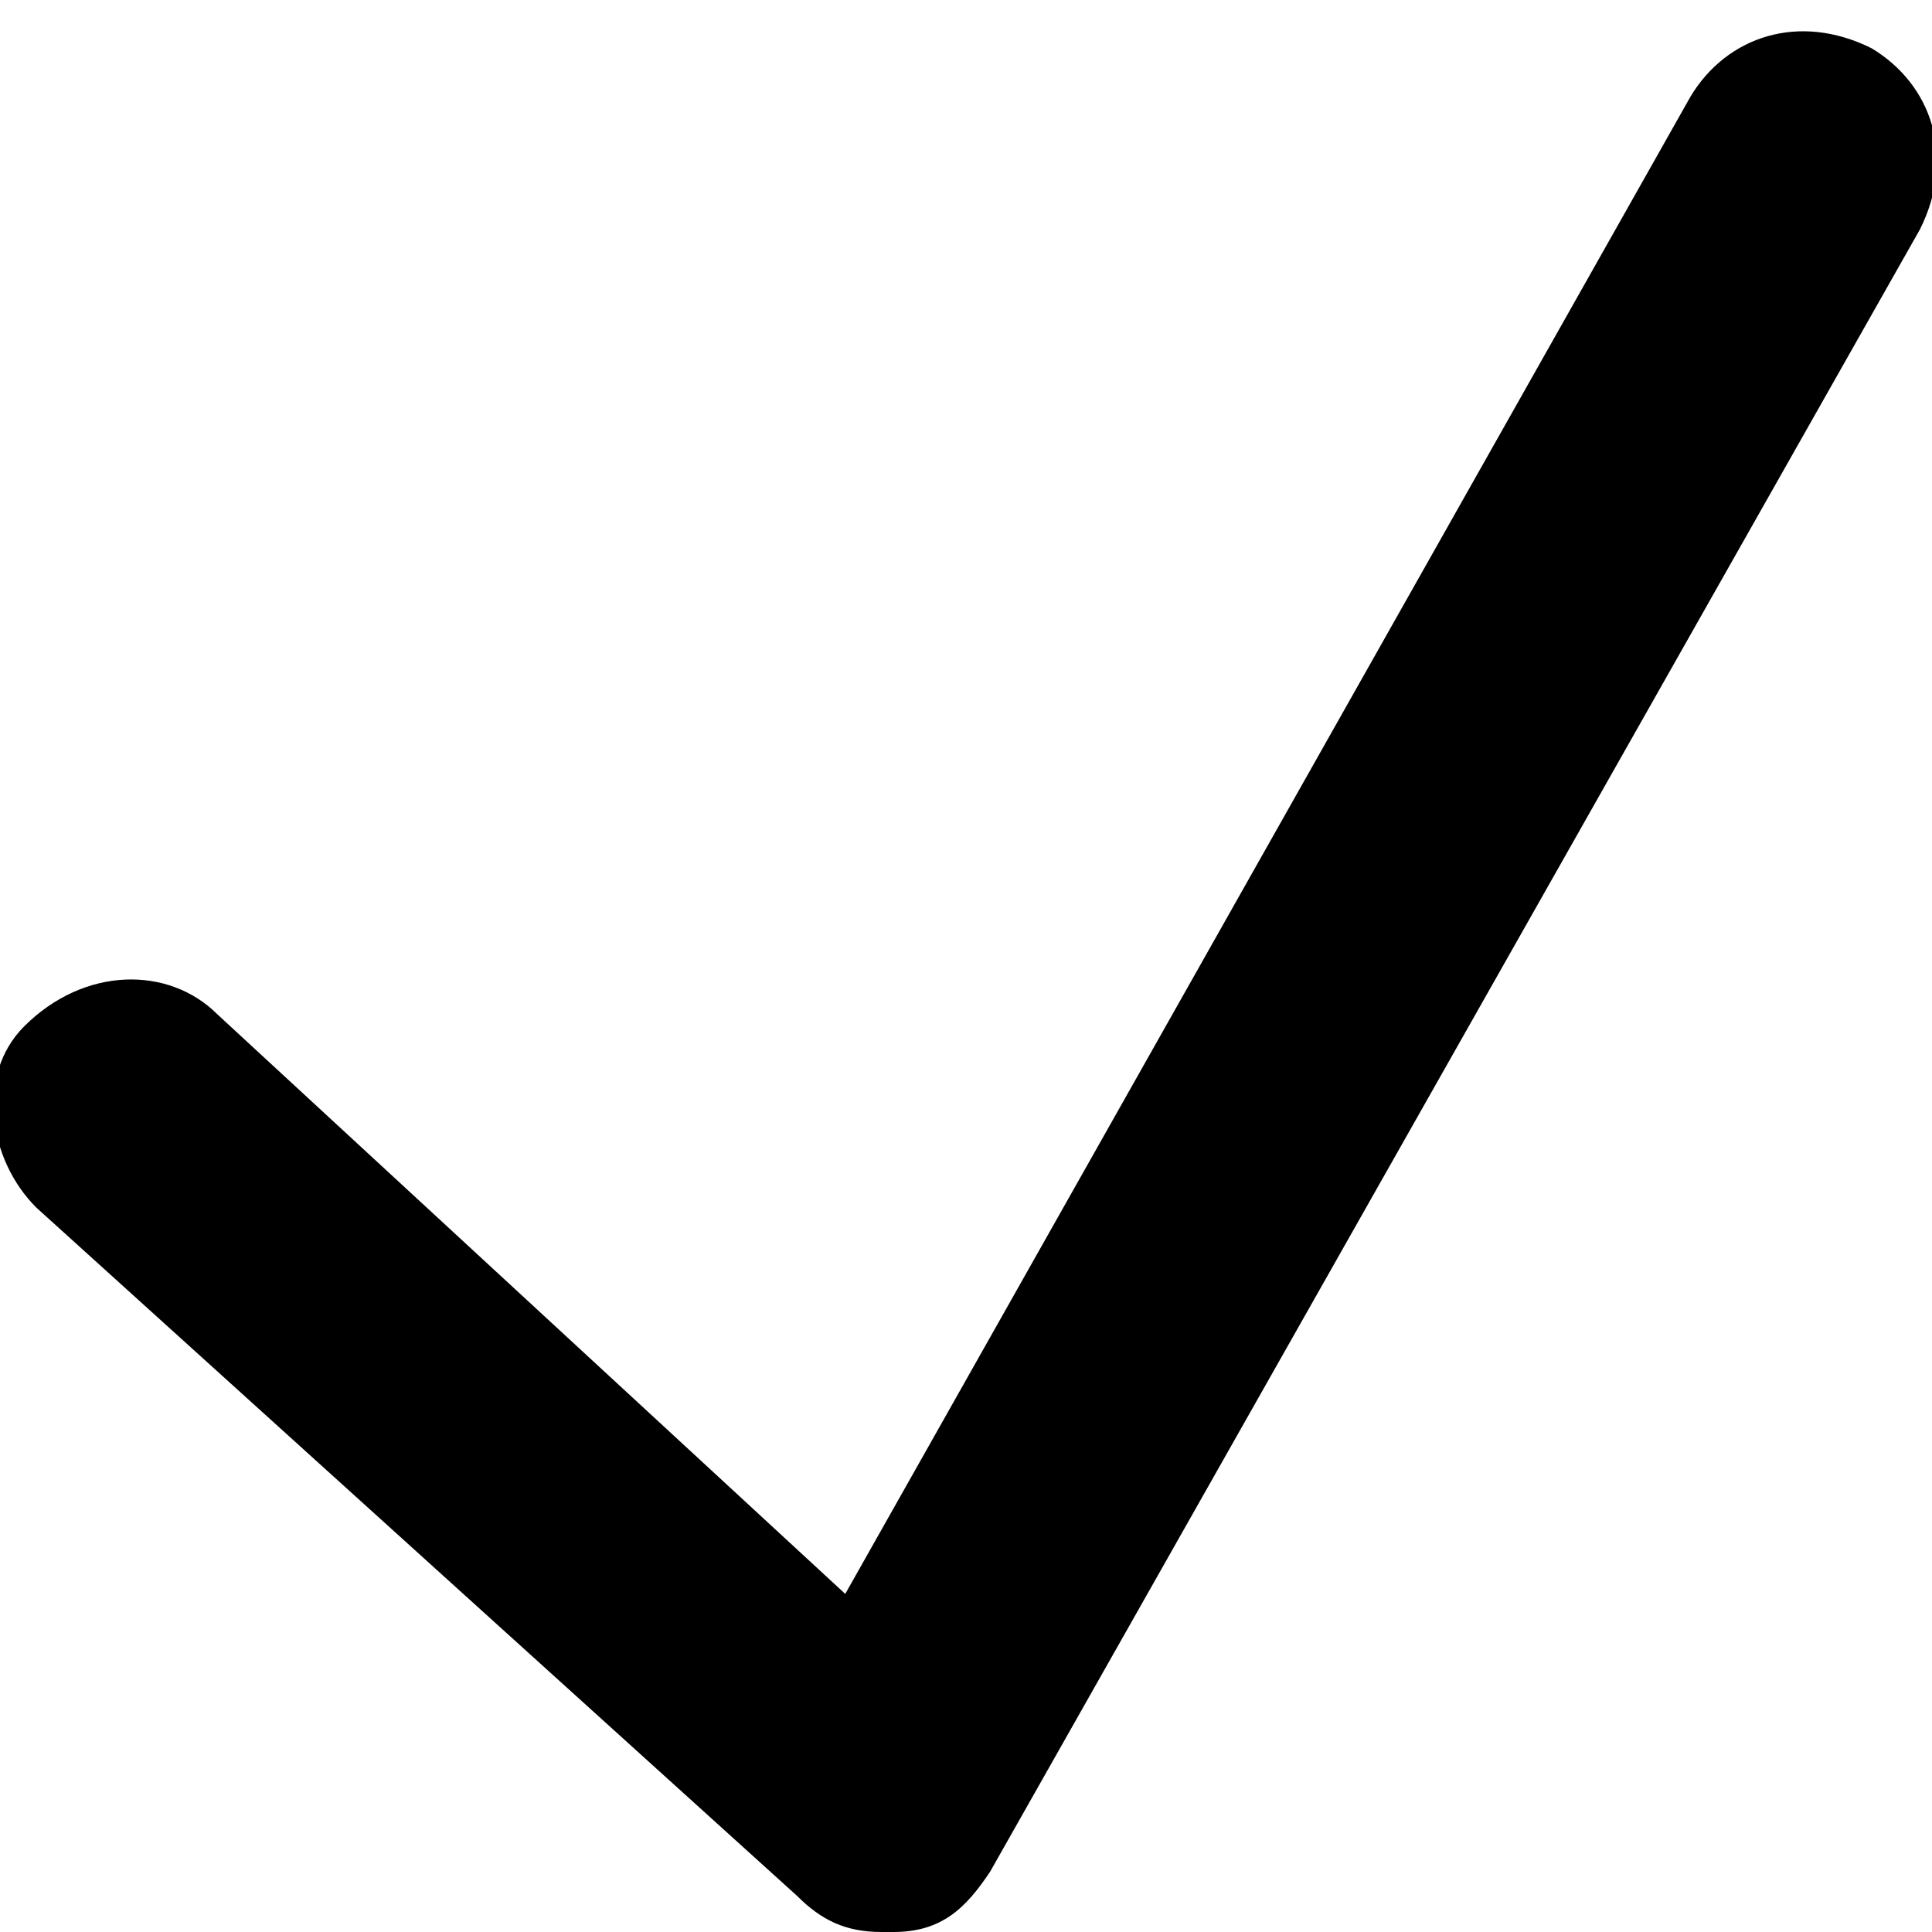 <svg id="check-icon" class="check-icon" version="1.1" xmlns="http://www.w3.org/2000/svg" xmlns:xlink="http://www.w3.org/1999/xlink" x="0px" y="0px"
	 viewBox="0 0 16 16" enable-background="new 0 0 16 16" xml:space="preserve">
<path stroke="none" d="M7.3,16c-0.3,0-0.5-0.1-0.7-0.3L0.3,10c-0.4-0.4-0.5-1.1-0.1-1.5C0.7,8,1.4,8,1.8,8.4L7,13.2l7-12.4
			c0.3-0.5,0.9-0.7,1.5-0.4c0.5,0.3,0.7,0.9,0.4,1.5L8.2,15.5c-0.2,0.3-0.4,0.5-0.8,0.5C7.4,16,7.3,16,7.3,16z"/>
</svg>
